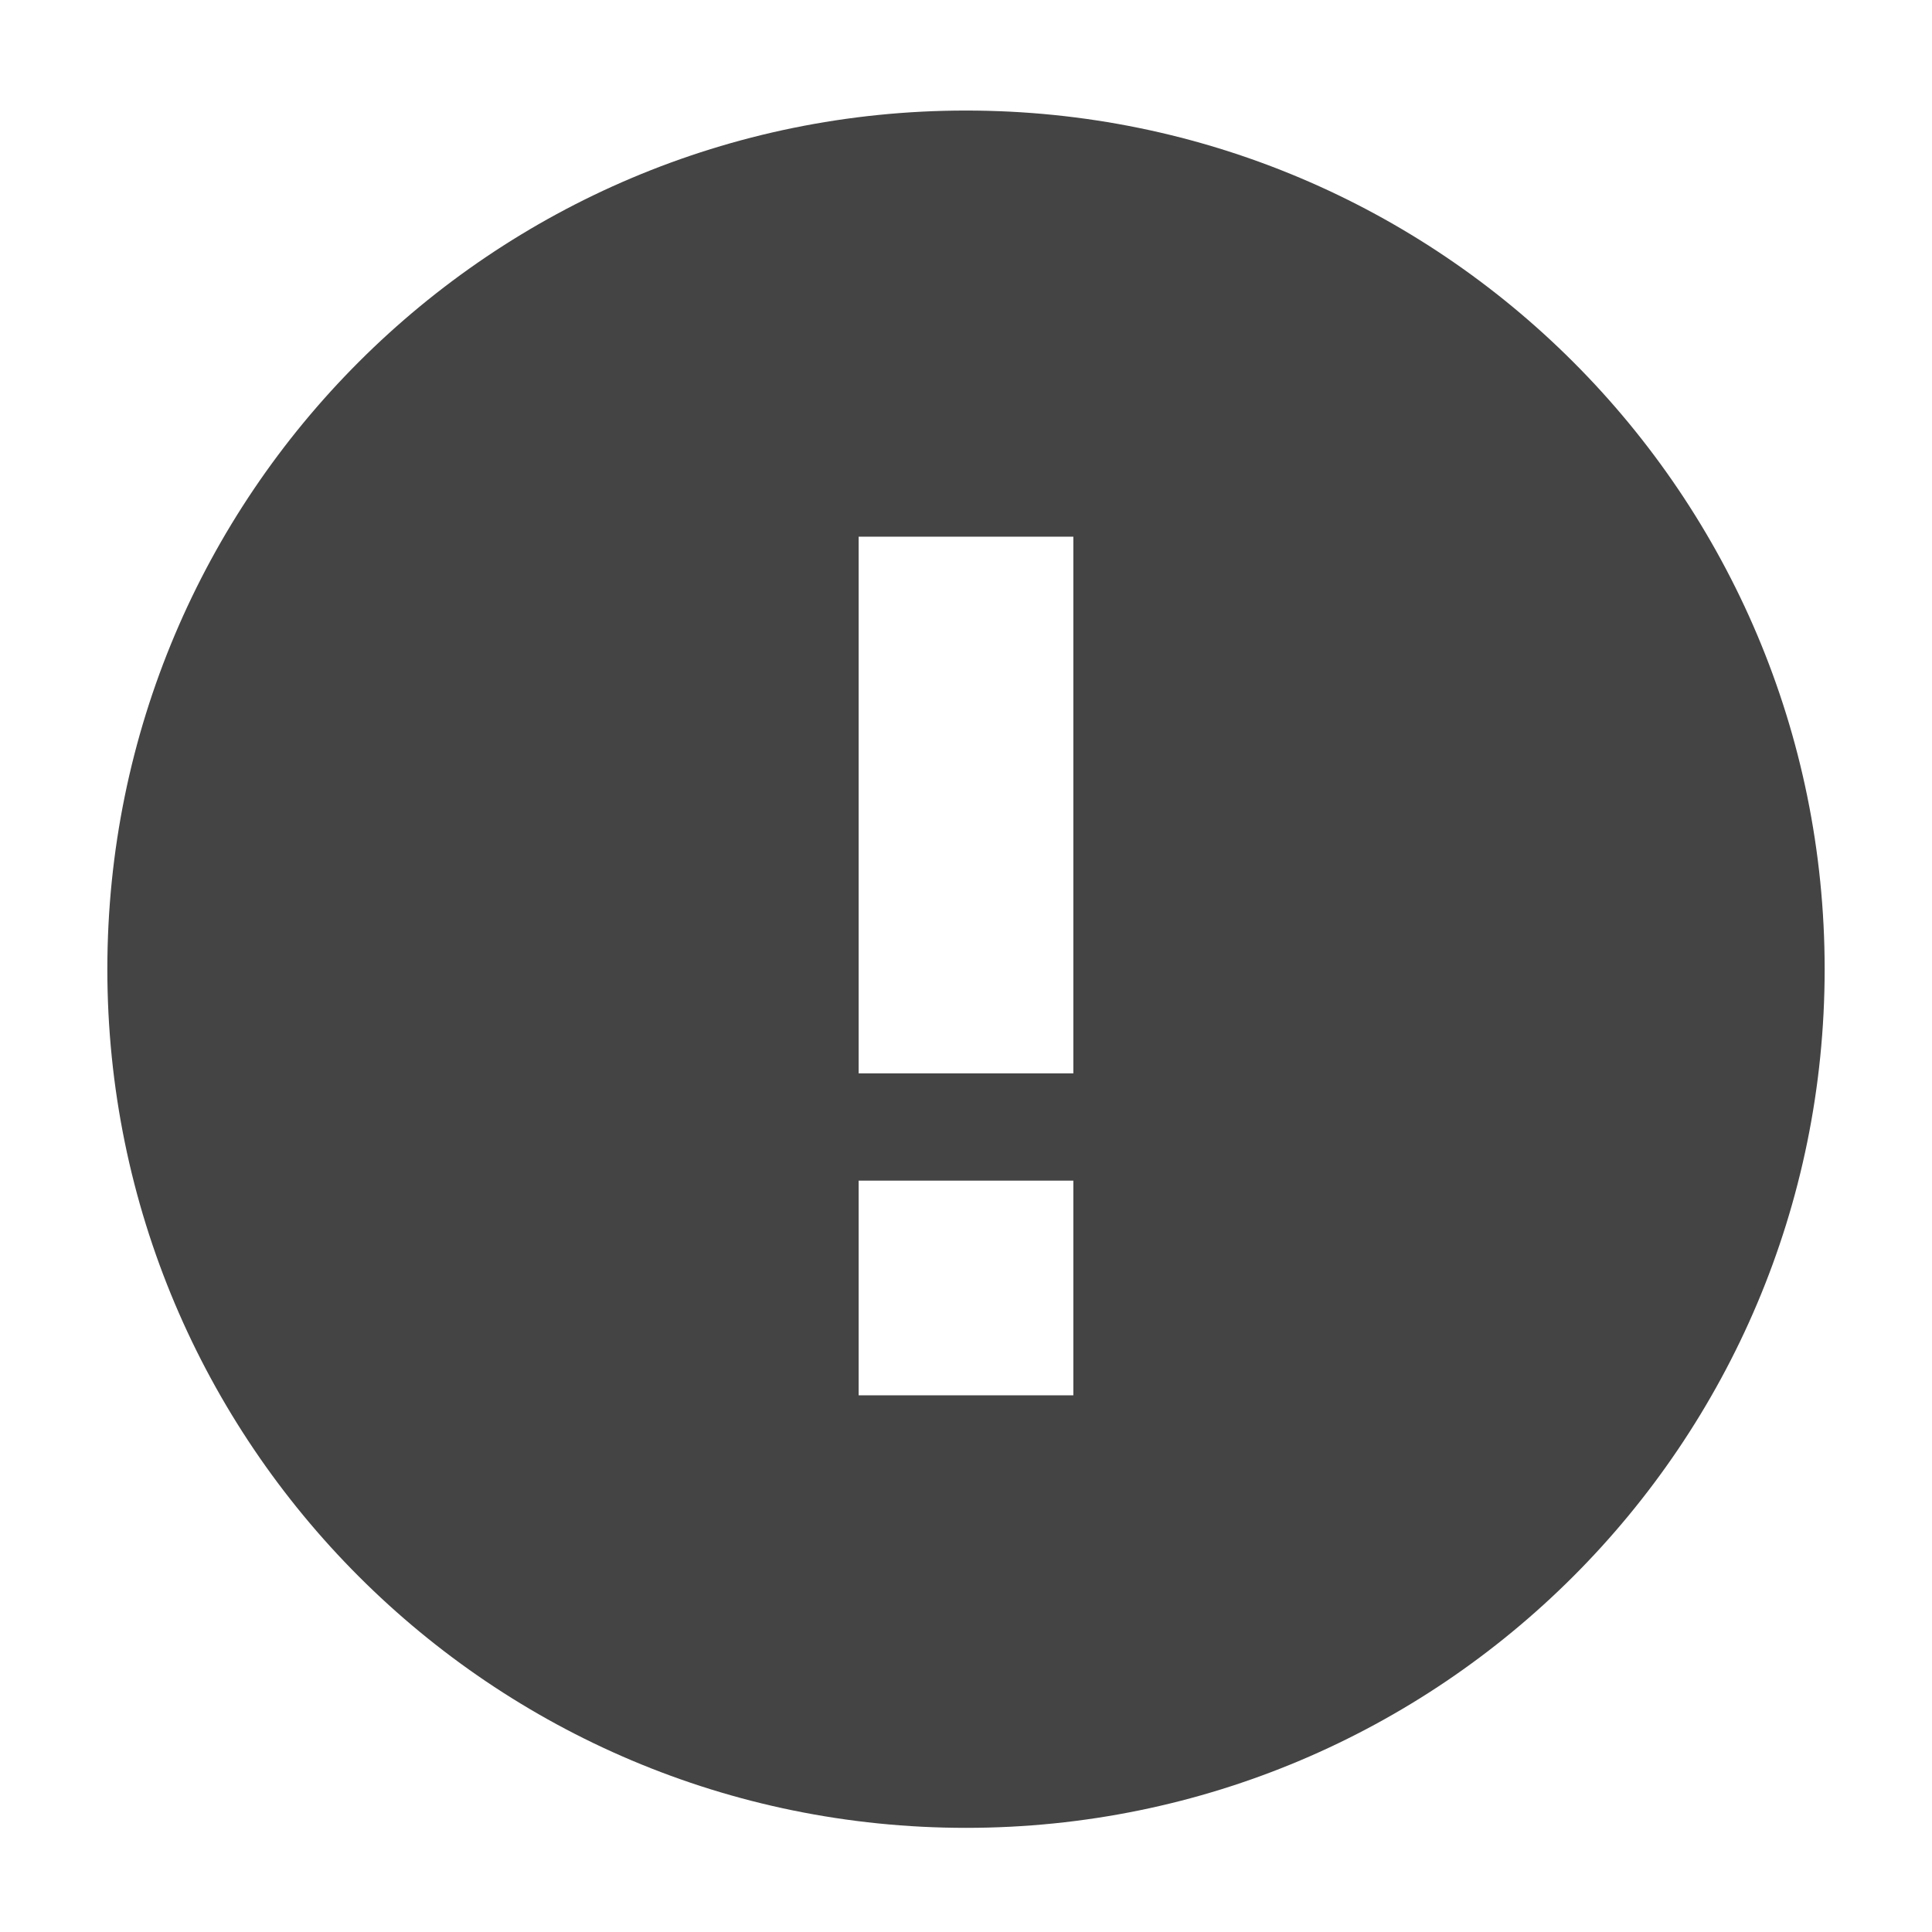 <?xml version="1.0" encoding="utf-8"?>
<!-- Generated by IcoMoon.io -->
<!DOCTYPE svg PUBLIC "-//W3C//DTD SVG 1.1//EN" "http://www.w3.org/Graphics/SVG/1.1/DTD/svg11.dtd">
<svg version="1.1" xmlns="http://www.w3.org/2000/svg" xmlns:xlink="http://www.w3.org/1999/xlink" width="32" height="32" viewBox="0 0 32 32">
<rect fill="#ffffff" x="0" y="0" width="32" height="32"></rect>
<path fill="#444444" d="M16 1.831c-7.858 0-14.222 6.364-14.222 14.222s6.364 14.222 14.222 14.222 14.222-6.364 14.222-14.222-6.364-14.222-14.222-14.222zM17.778 23.111h-3.556v-3.556h3.556v3.556zM17.778 17.778h-3.556v-8.889h3.556v8.889z"></path>
</svg>
